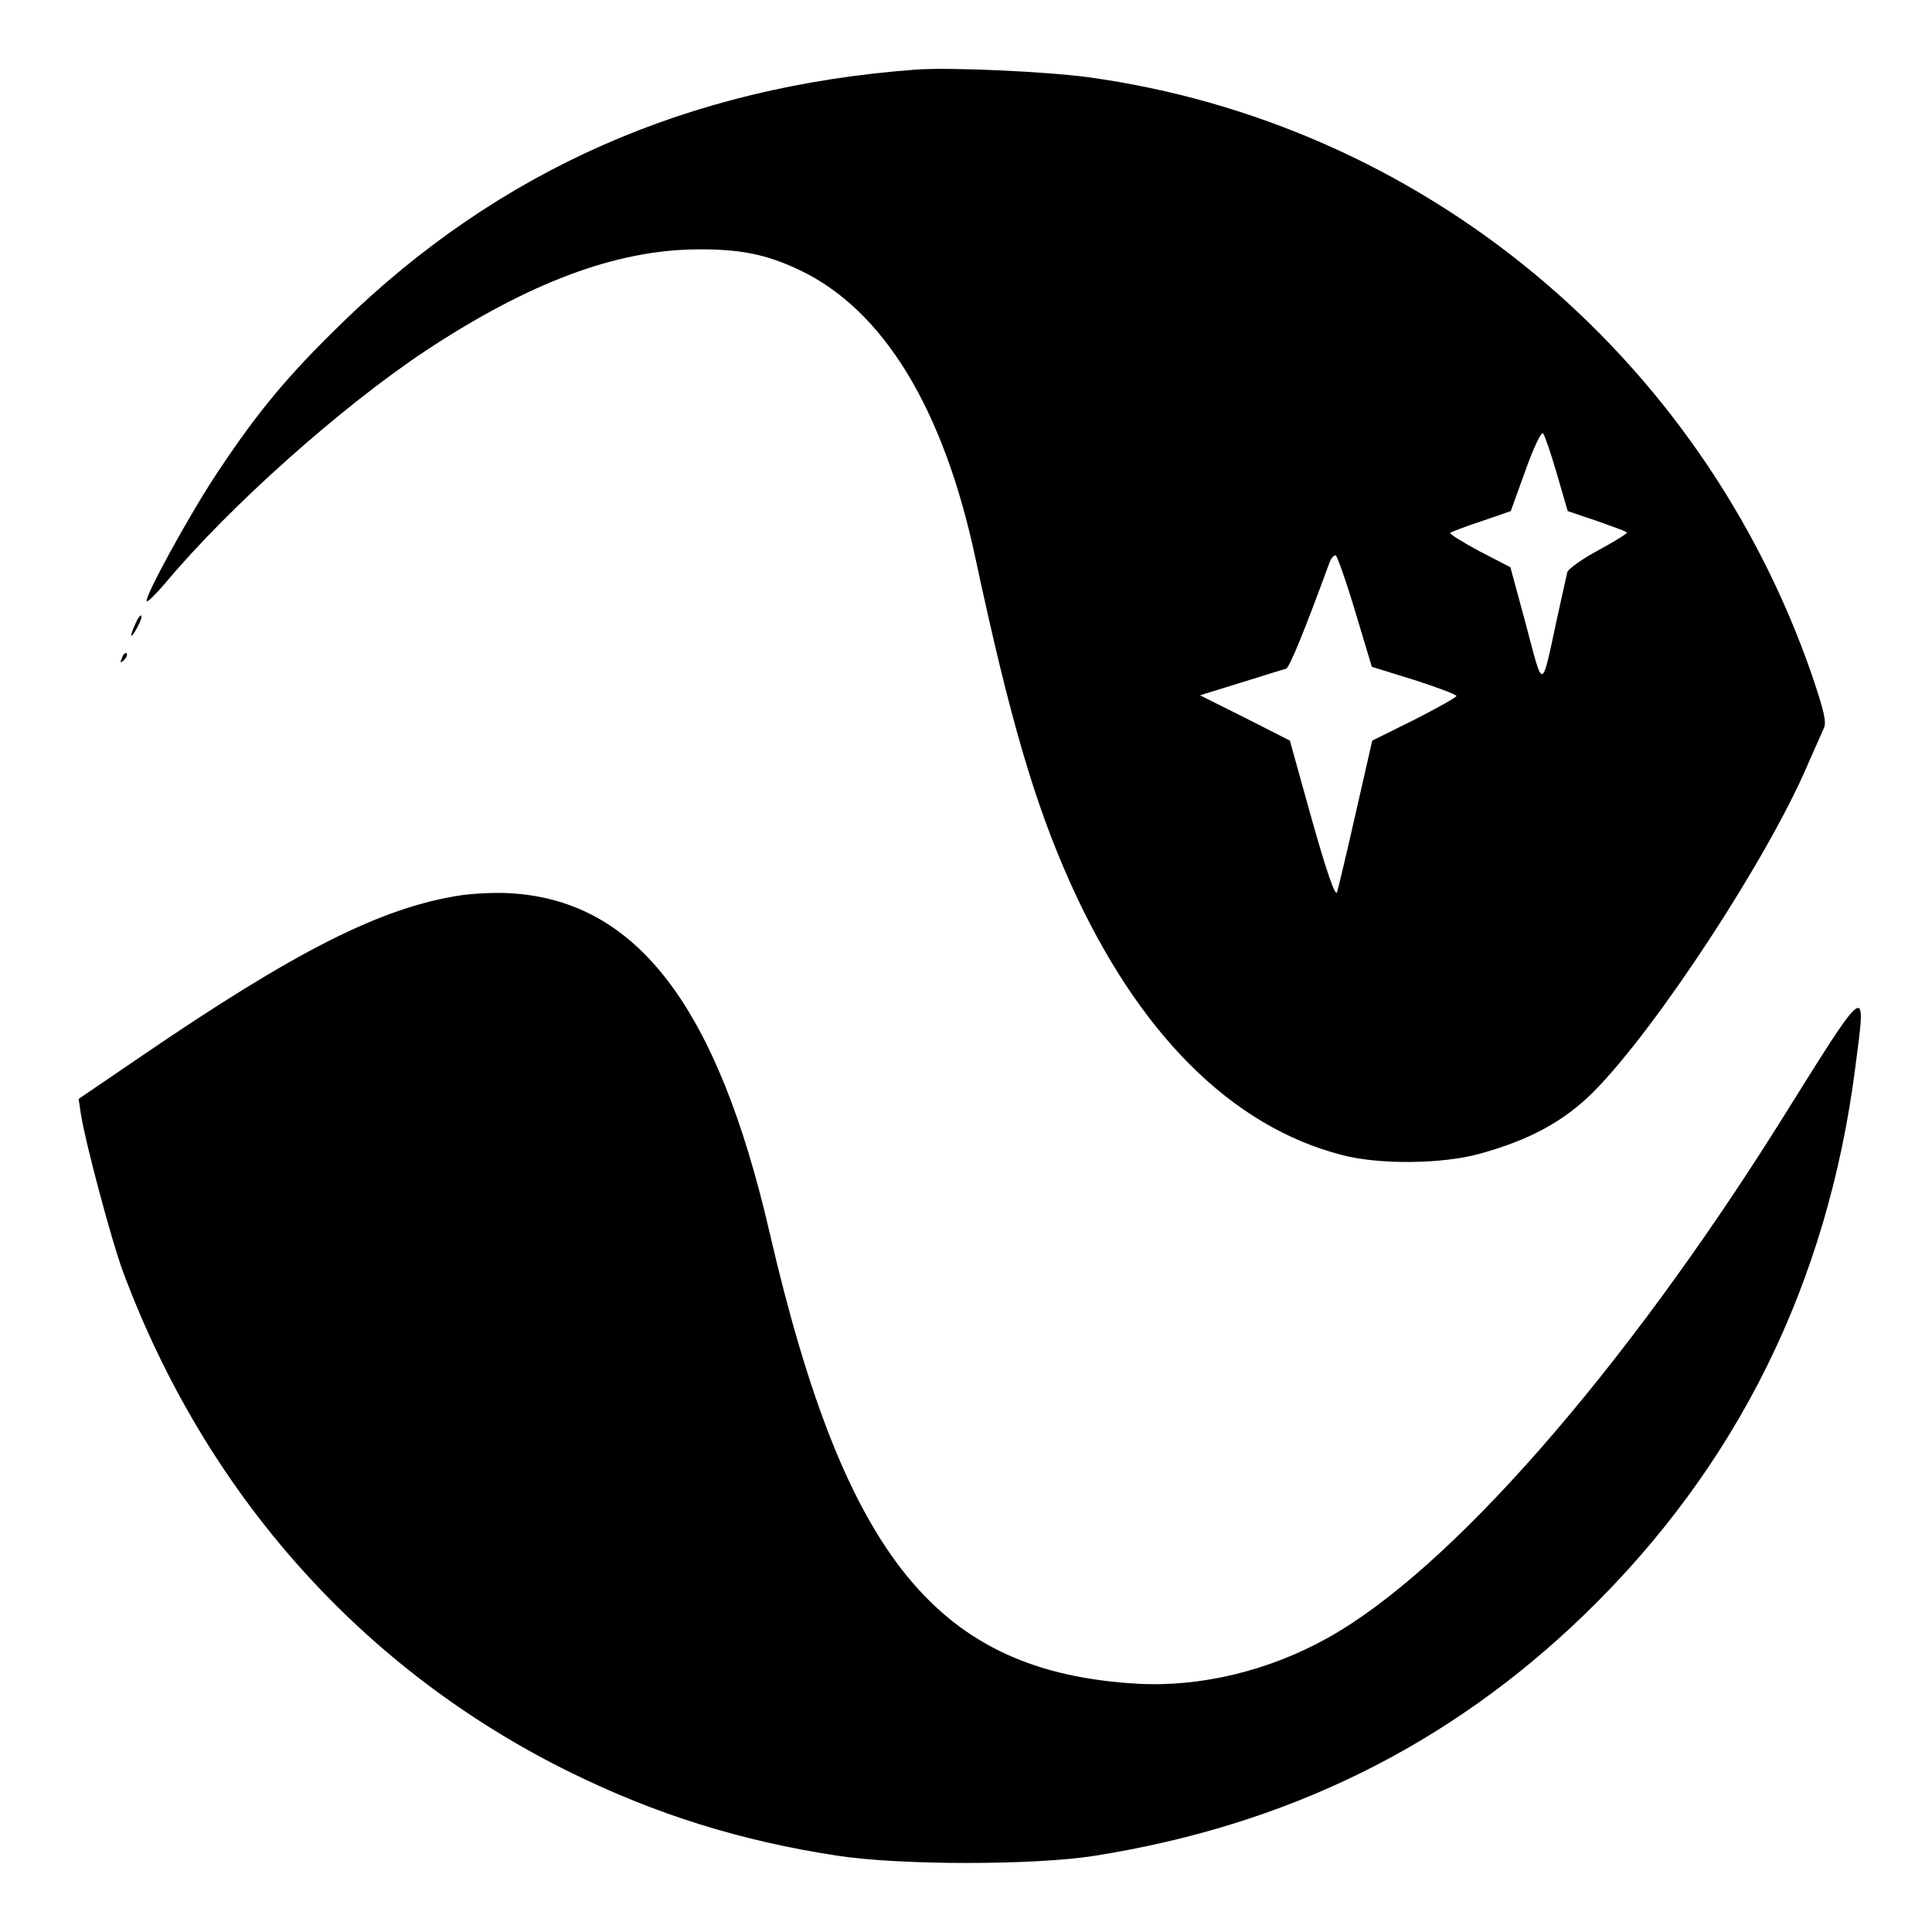 <?xml version="1.0" standalone="no"?>
<!DOCTYPE svg PUBLIC "-//W3C//DTD SVG 20010904//EN"
 "http://www.w3.org/TR/2001/REC-SVG-20010904/DTD/svg10.dtd">
<svg version="1.0" xmlns="http://www.w3.org/2000/svg"
 width="516pt" height="516pt" viewBox="0 0 516 516"
 preserveAspectRatio="xMidYMid meet">
<g transform="translate(0,516) scale(0.1,-0.1)"
fill="#000000" stroke="none">
<path d="M2445 4974 c-606 -45 -1112 -268 -1532 -677 -145 -141 -224 -236
-331 -397 -76 -114 -198 -337 -190 -346 3 -2 25 20 49 48 171 205 472 473 697
622 276 182 507 268 722 270 117 1 186 -13 275 -55 224 -106 385 -370 470
-769 92 -429 157 -652 253 -867 180 -401 430 -652 727 -728 99 -26 266 -24
365 3 135 37 227 87 306 166 168 169 467 626 573 876 18 41 37 84 42 95 8 16
0 48 -31 140 -297 860 -1044 1477 -1935 1599 -113 15 -372 27 -460 20z m1713
-1079 l29 -100 77 -26 c42 -15 79 -28 81 -31 3 -2 -31 -23 -75 -47 -43 -23
-81 -50 -84 -59 -2 -9 -14 -62 -26 -117 -44 -204 -37 -202 -84 -25 l-42 155
-83 43 c-45 24 -80 46 -78 49 3 2 41 17 84 31 l78 27 39 108 c21 59 42 104 47
100 4 -4 21 -53 37 -108z m-538 -370 l44 -146 113 -35 c62 -20 113 -39 113
-43 0 -3 -51 -32 -112 -63 l-113 -56 -44 -193 c-24 -107 -47 -202 -50 -212 -5
-12 -28 55 -67 193 l-59 212 -120 61 -120 60 110 34 c61 19 115 36 120 37 9 3
49 101 116 284 5 13 13 21 17 18 4 -3 28 -70 52 -151z"/>
<path d="M362 3495 c-17 -37 -14 -45 4 -12 9 16 14 31 11 33 -2 2 -9 -7 -15
-21z"/>
<path d="M326 3403 c-6 -14 -5 -15 5 -6 7 7 10 15 7 18 -3 3 -9 -2 -12 -12z"/>
<path d="M1232 2769 c-213 -32 -442 -148 -859 -433 l-163 -111 6 -40 c11 -73
82 -339 112 -420 222 -597 641 -1066 1196 -1339 230 -113 456 -183 711 -222
167 -26 523 -26 685 -1 516 81 950 294 1314 647 405 393 647 881 721 1458 30
231 38 237 -204 -150 -417 -663 -879 -1191 -1204 -1372 -157 -88 -339 -132
-507 -123 -535 30 -783 334 -985 1207 -139 601 -353 882 -687 904 -40 3 -101
0 -136 -5z"/>
</g>
</svg>
